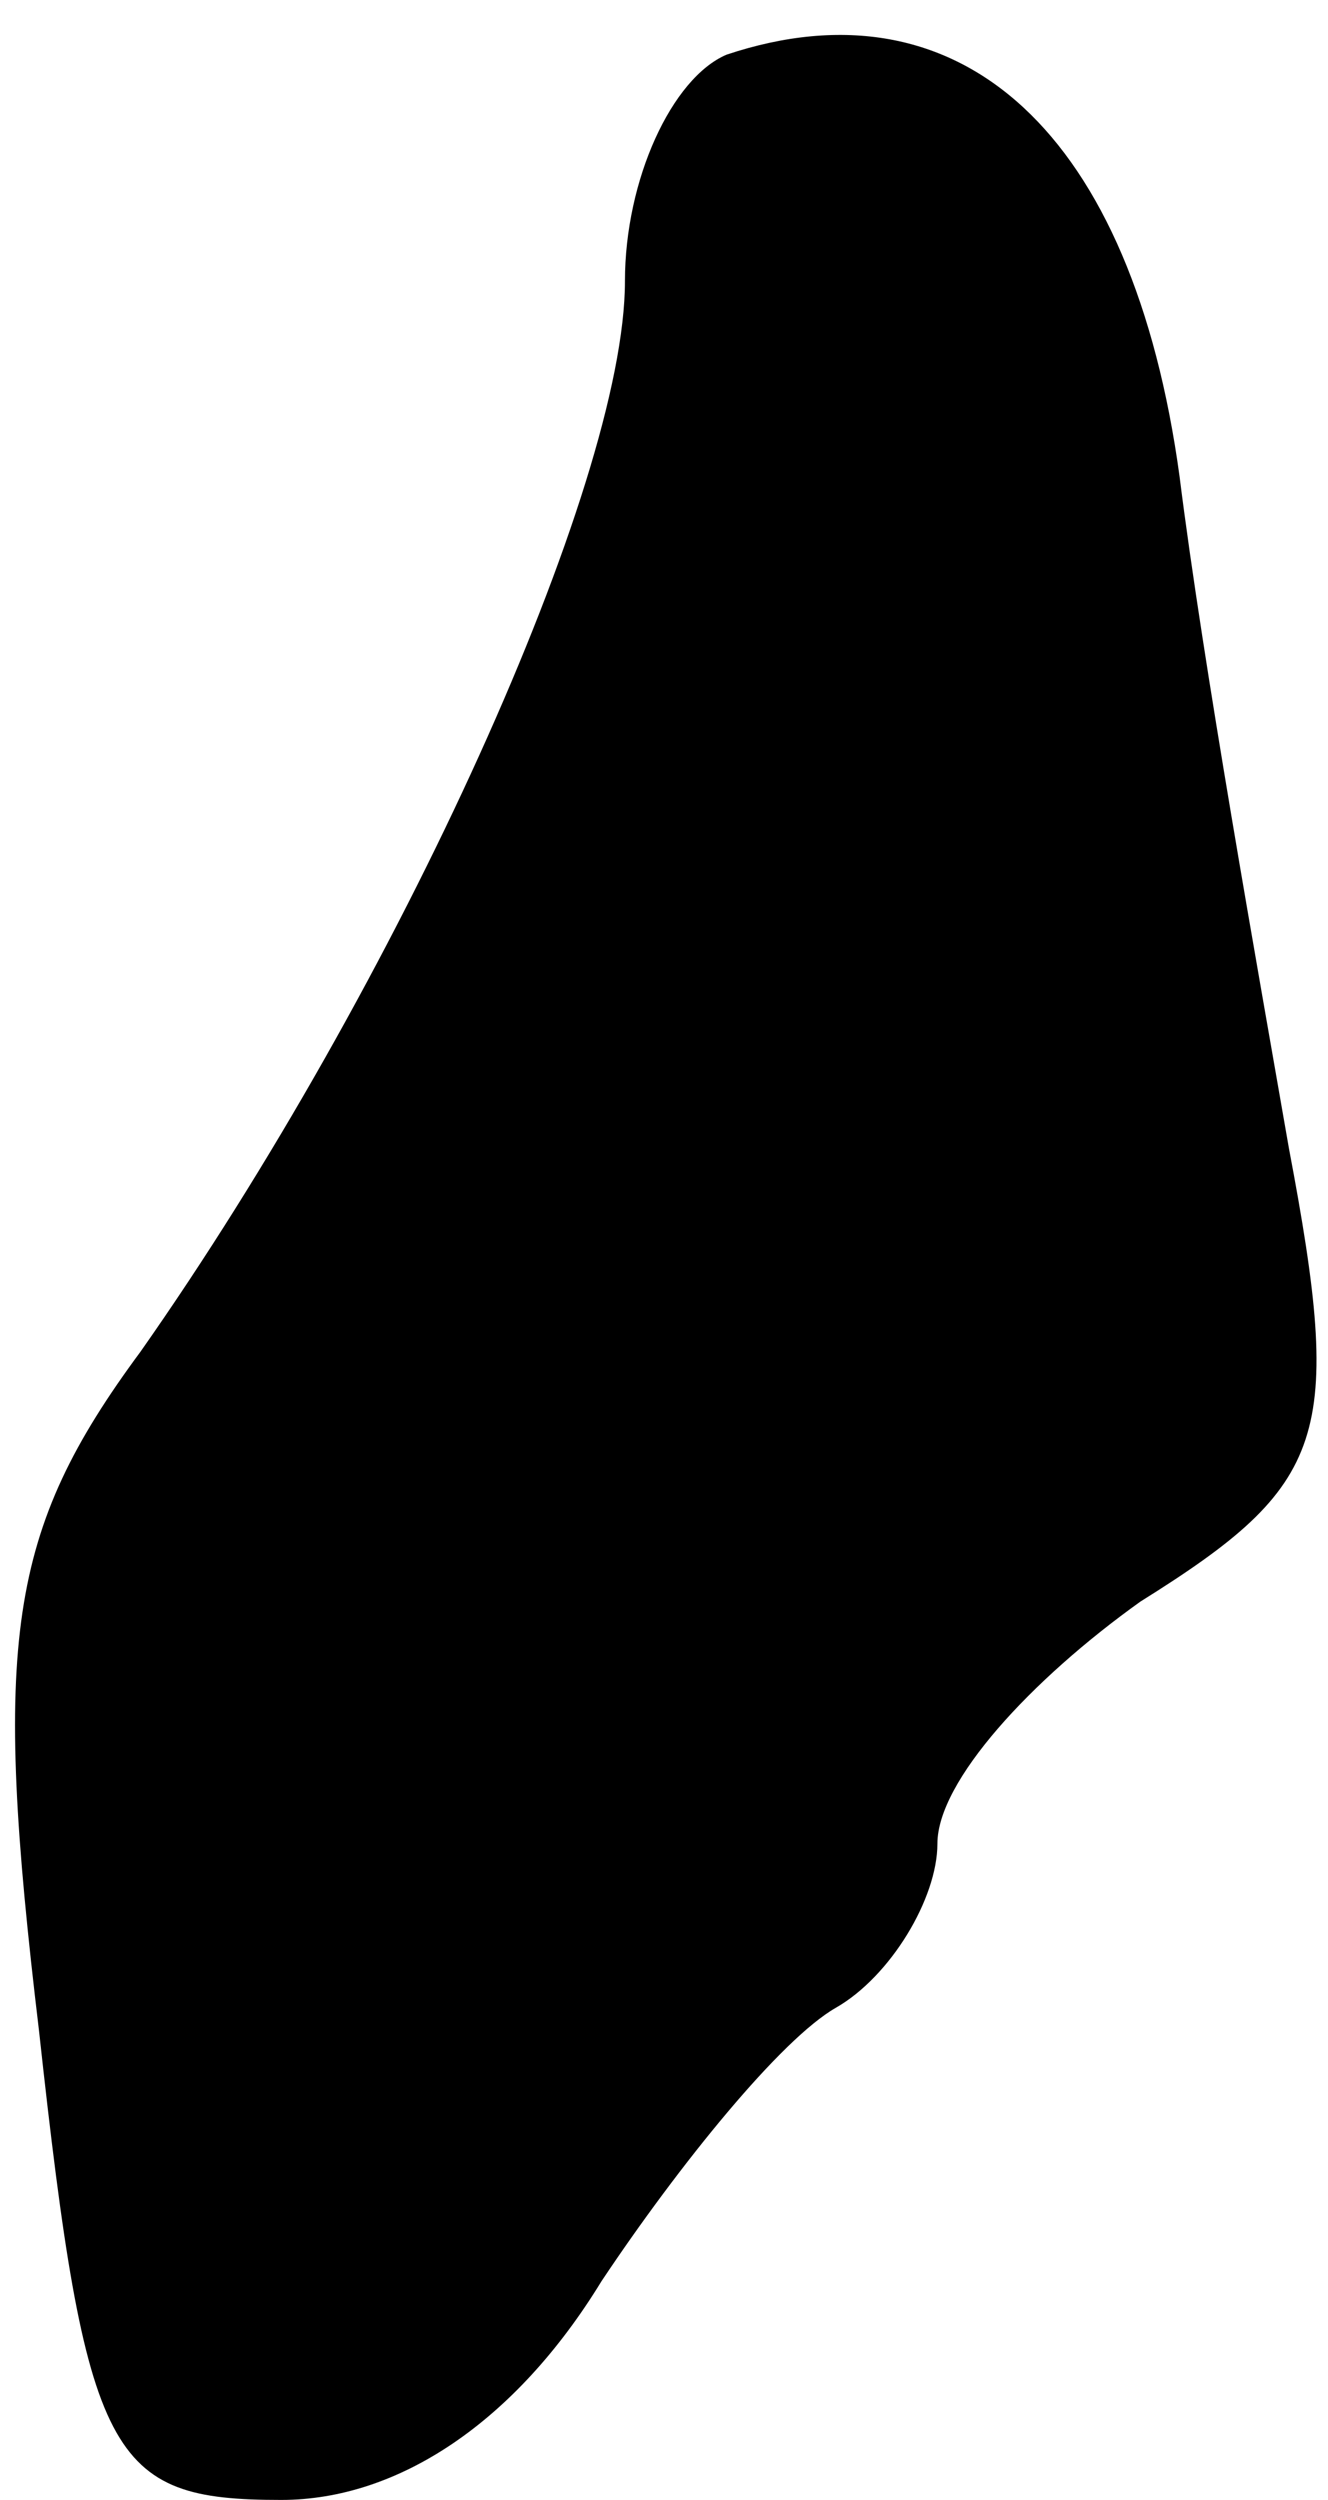 <?xml version="1.0" standalone="no"?>
<!DOCTYPE svg PUBLIC "-//W3C//DTD SVG 20010904//EN"
 "http://www.w3.org/TR/2001/REC-SVG-20010904/DTD/svg10.dtd">
<svg version="1.0" xmlns="http://www.w3.org/2000/svg"
 width="17pt" height="32pt" viewBox="0 0 17 32"
 preserveAspectRatio="xMidYMid meet">
<g transform="translate(0,32) scale(0.1,-0.1)"
fill="#000000" stroke="none">
<path fill="#000000" stroke="none" d="M93 313 c-7 -3 -13 -16 -13 -29 0 -26
-29 -90 -62 -137 -17 -23 -19 -37 -13 -87 6 -55 9 -60 31 -60 15 0 30 10 41
28 10 15 23 31 30 35 7 4 13 14 13 21 0 8 12 21 26 31 24 15 26 21 19 58 -4
23 -11 62 -14 86 -6 44 -28 64 -58 54z"/>
</g>
</svg>
